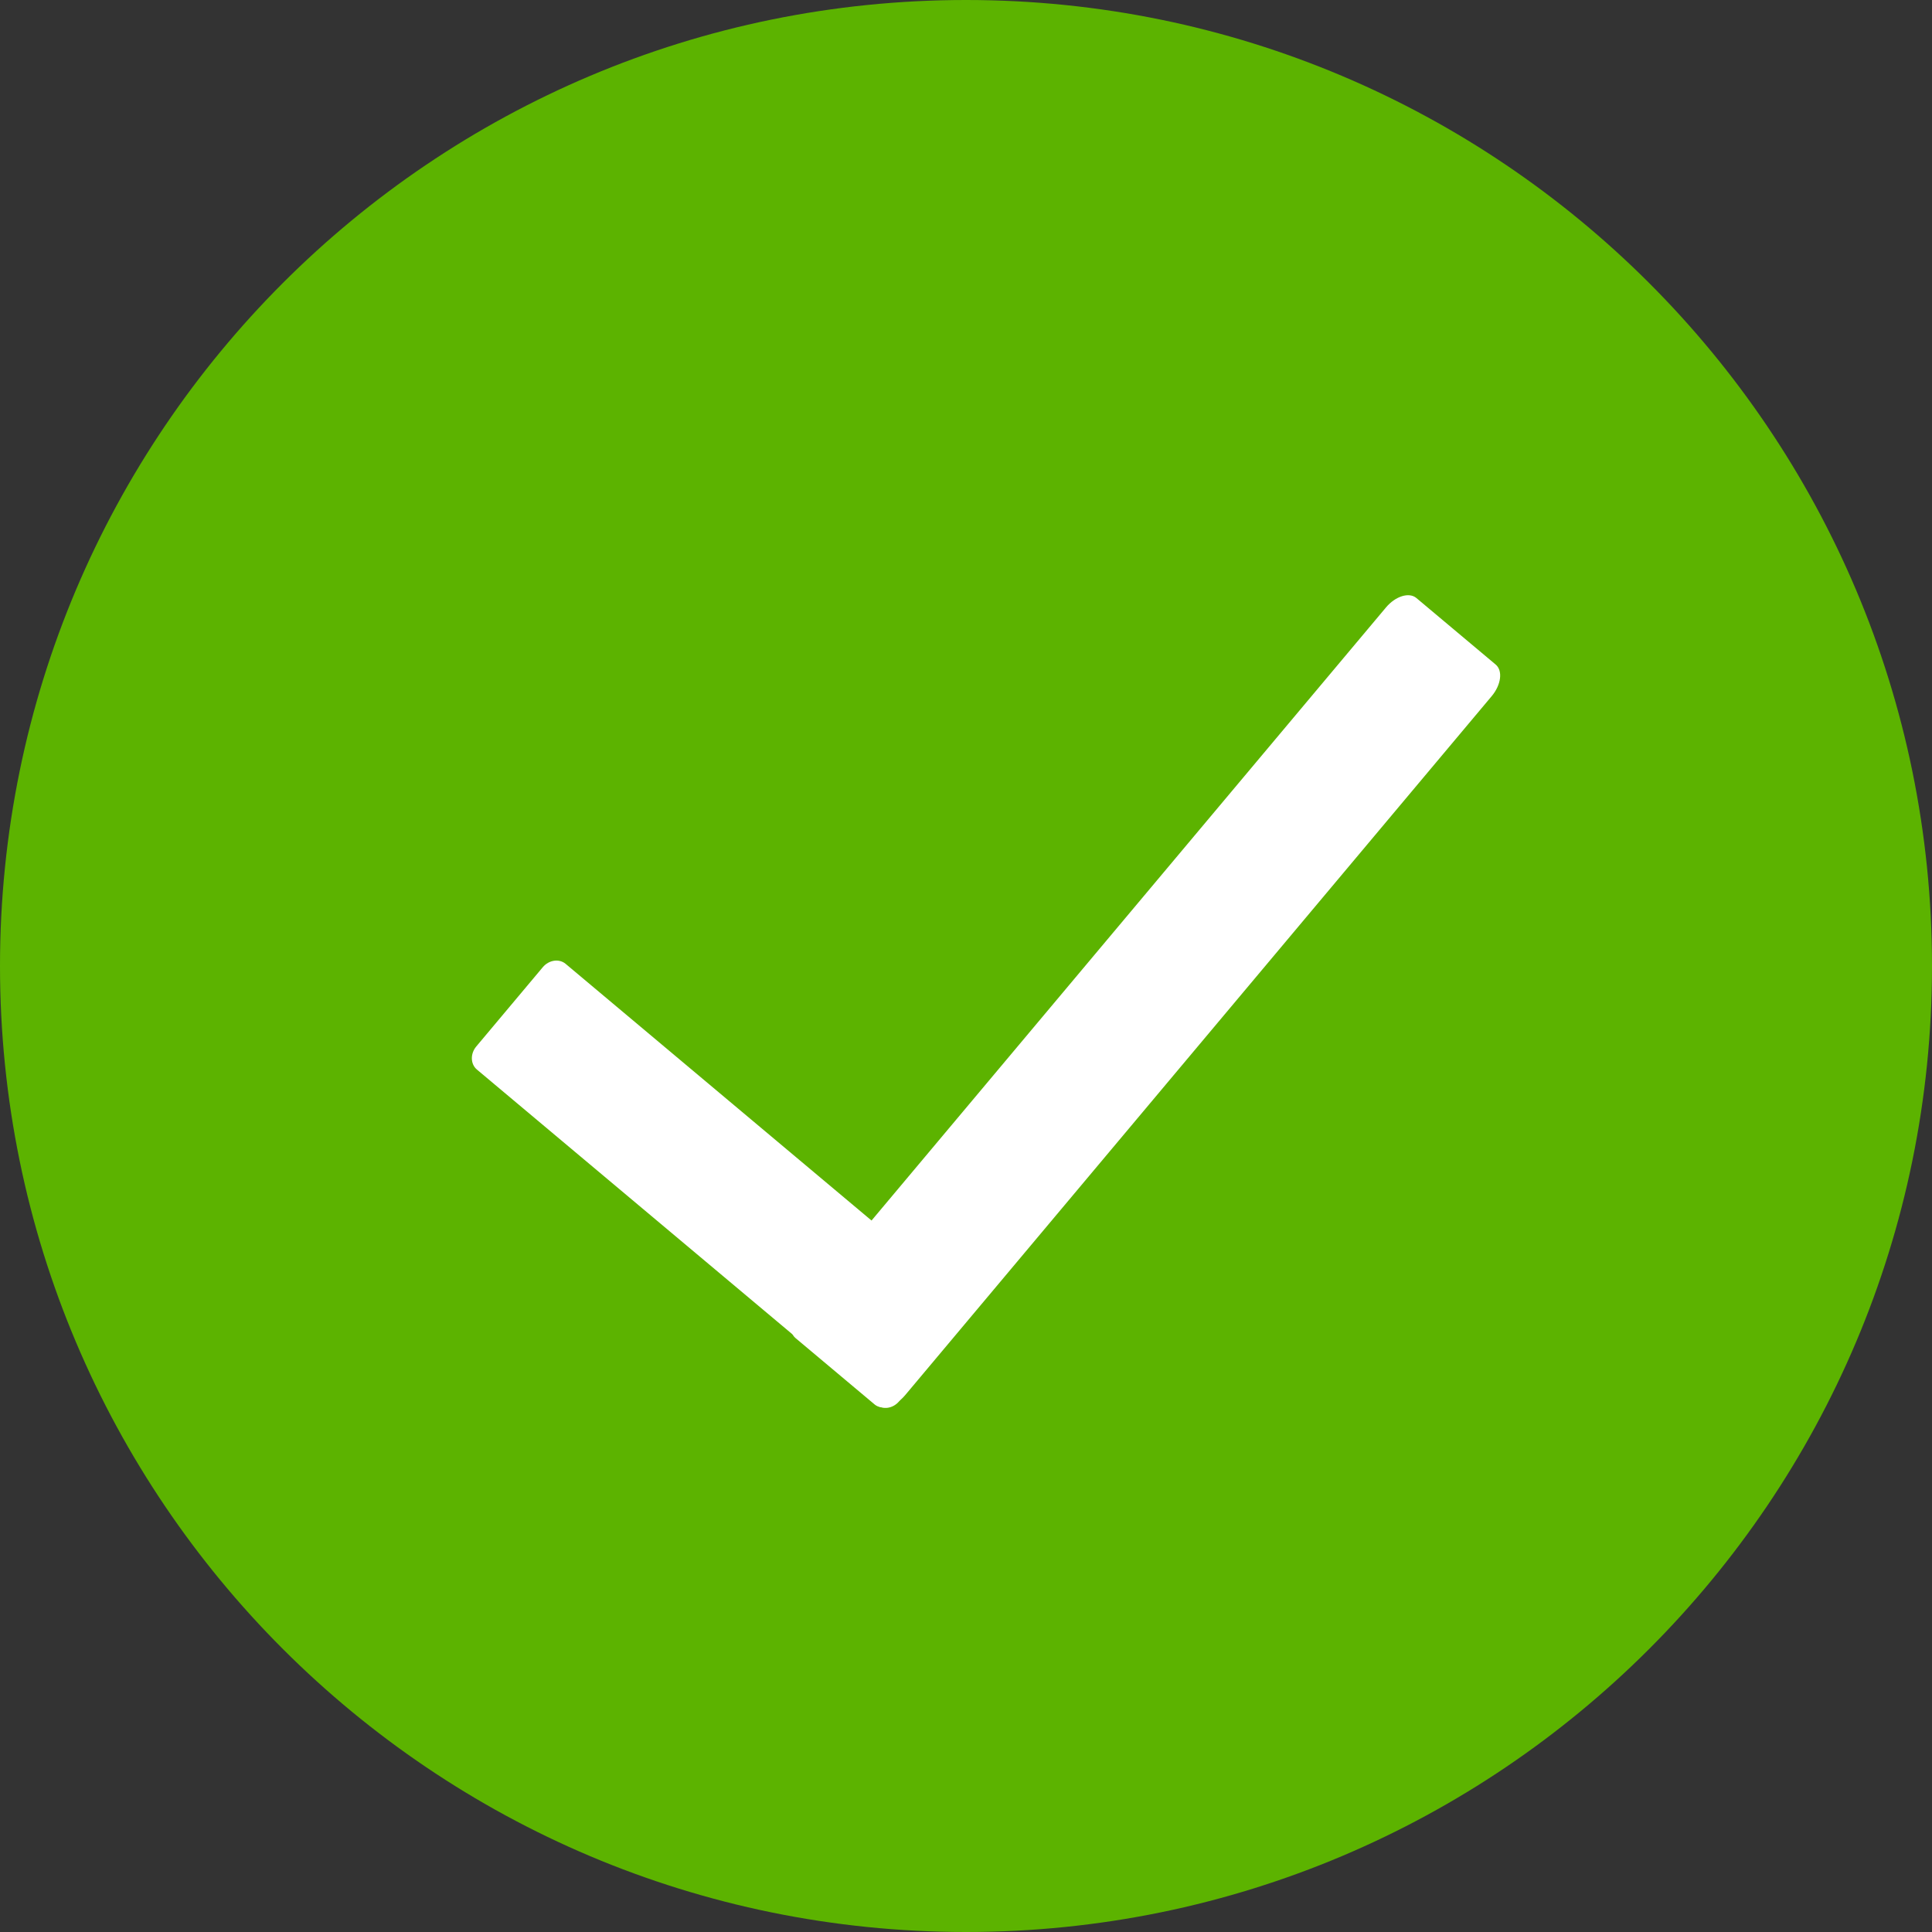 <?xml version="1.0" encoding="UTF-8"?>
<svg width="14px" height="14px" viewBox="0 0 14 14" version="1.1" xmlns="http://www.w3.org/2000/svg" xmlns:xlink="http://www.w3.org/1999/xlink">
    <rect x="0" y="0" width="14" height="14" fill="#333333" stroke="none"/>
    <!-- Generator: Sketch 63 (92445) - https://sketch.com -->
    <title>执行成功</title>
    <desc>Created with Sketch.</desc>
    <g id="后台设计" stroke="none" stroke-width="1" fill="none" fill-rule="evenodd">
        <g id="各种图标状态-重跑状态" transform="translate(-301, -220)">
            <g id="执行成功" transform="translate(301, 220)">
                <g id="-mockplus-">
                    <g id="加载状态-成功">
                        <g id="执行成功">
                            <path d="M7,0 C3.134,0 0,3.134 0,7 C0,10.866 3.134,14 7,14 C10.866,14 14,10.866 14,7 C14,3.134 10.866,0 7,0 Z" id="路径" fill="#5cb300"></path>
                            <g transform="translate(7.021, 7.03) rotate(10) translate(-7.021, -7.03) translate(3.021, 3.53)" fill="#FFFFFF">
                                <path d="M4.8,0.194 C4.8,0.087 4.856,0 4.925,0 L5.675,0 C5.744,0 5.8,0.087 5.8,0.194 L5.8,6.806 C5.8,6.912 5.744,7 5.675,7 L4.925,7 C4.856,7 4.8,6.912 4.8,6.806 L4.8,0.194 Z" id="路径" transform="translate(5.3, 3.5) rotate(-330) translate(-5.3, -3.5) "></path>
                                <path d="M2,3.451 C2,3.39 2.056,3.34 2.125,3.34 L2.875,3.34 C2.944,3.34 3,3.39 3,3.451 L3,7.229 C3,7.29 2.944,7.34 2.875,7.34 L2.125,7.34 C2.056,7.34 2,7.29 2,7.229 L2,3.451 Z" id="路径备份" transform="translate(2.5, 5.34) rotate(-240) translate(-2.5, -5.34) "></path>
                            </g>
                        </g>
                    </g>
                </g>
            </g>
        </g>
    </g>
</svg>